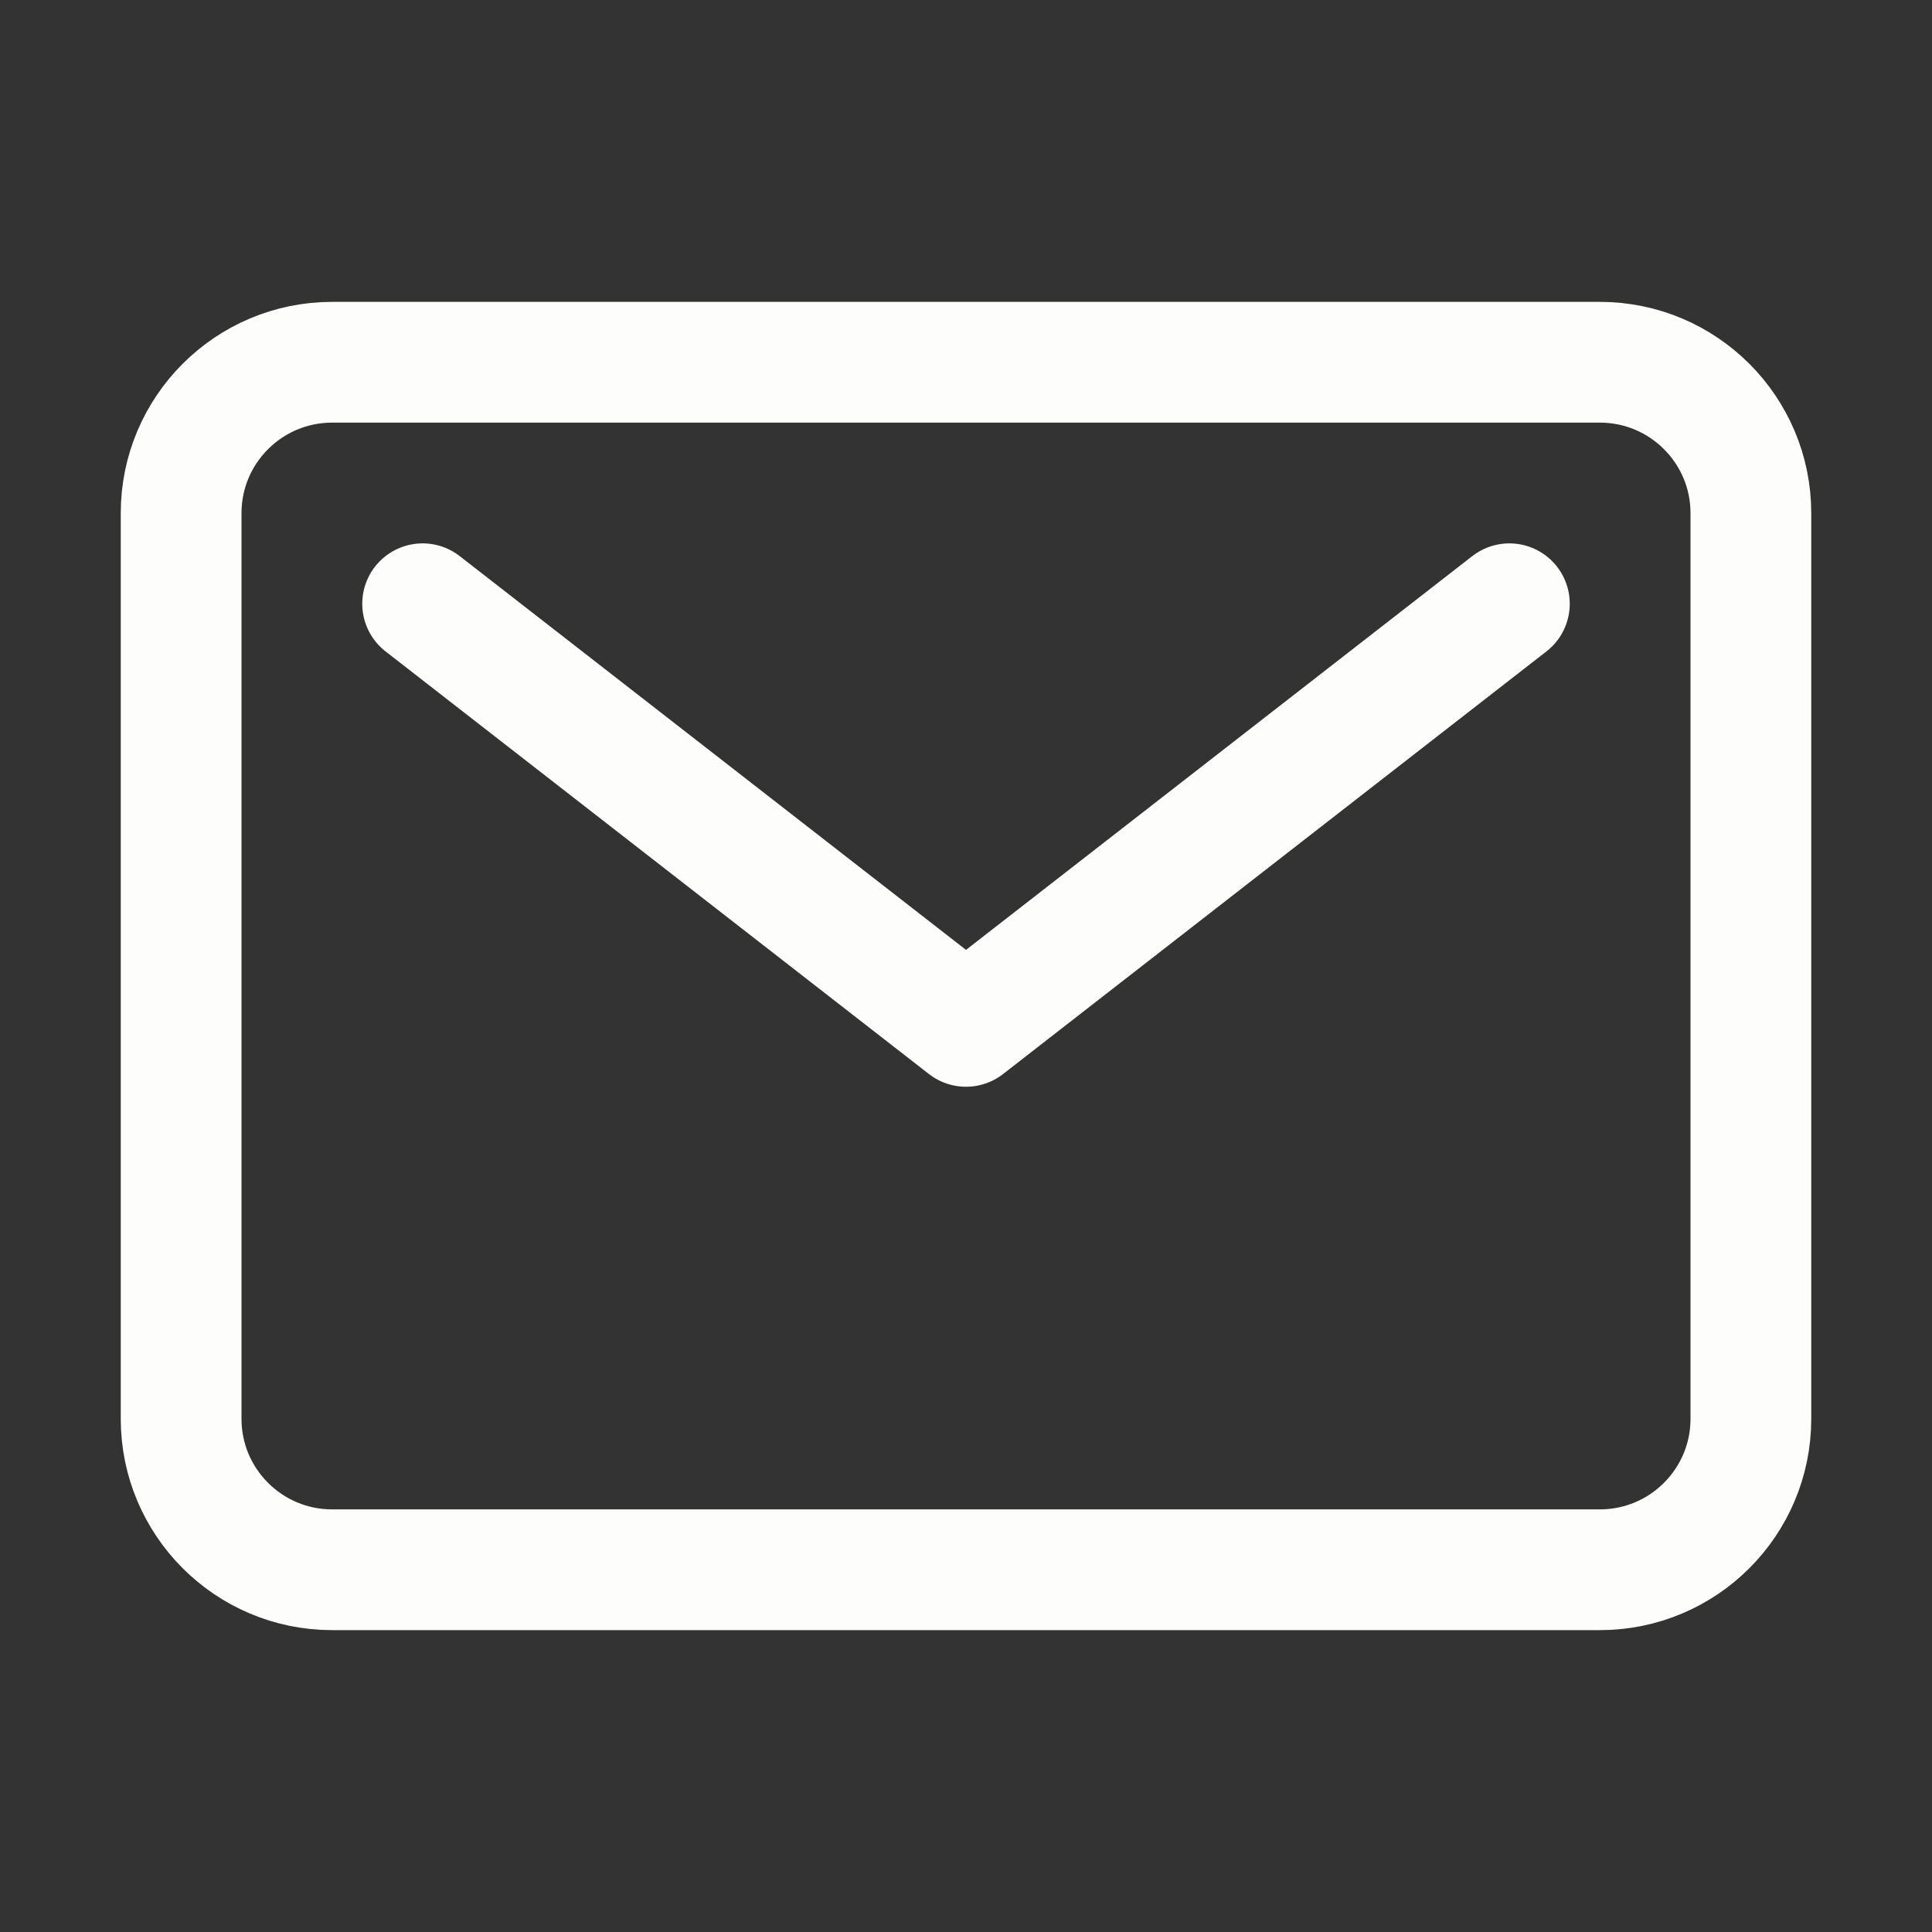 <svg width="20" height="20" viewBox="0 0 20 20" fill="none" xmlns="http://www.w3.org/2000/svg">
<rect x="0" y="0" width="20" height="20" fill="#333333" stroke="none"/>
<path d="M16.562 3.75H3.438C2.575 3.75 1.875 4.45 1.875 5.312V14.688C1.875 15.55 2.575 16.25 3.438 16.25H16.562C17.425 16.25 18.125 15.55 18.125 14.688V5.312C18.125 4.45 17.425 3.75 16.562 3.75Z" stroke="#FDFDFB" stroke-width="1.25" stroke-linecap="round" stroke-linejoin="round"/>
<path d="M4.375 6.25L10 10.625L15.625 6.25" stroke="#FDFDFB" stroke-width="1.25" stroke-linecap="round" stroke-linejoin="round"/>
</svg>
